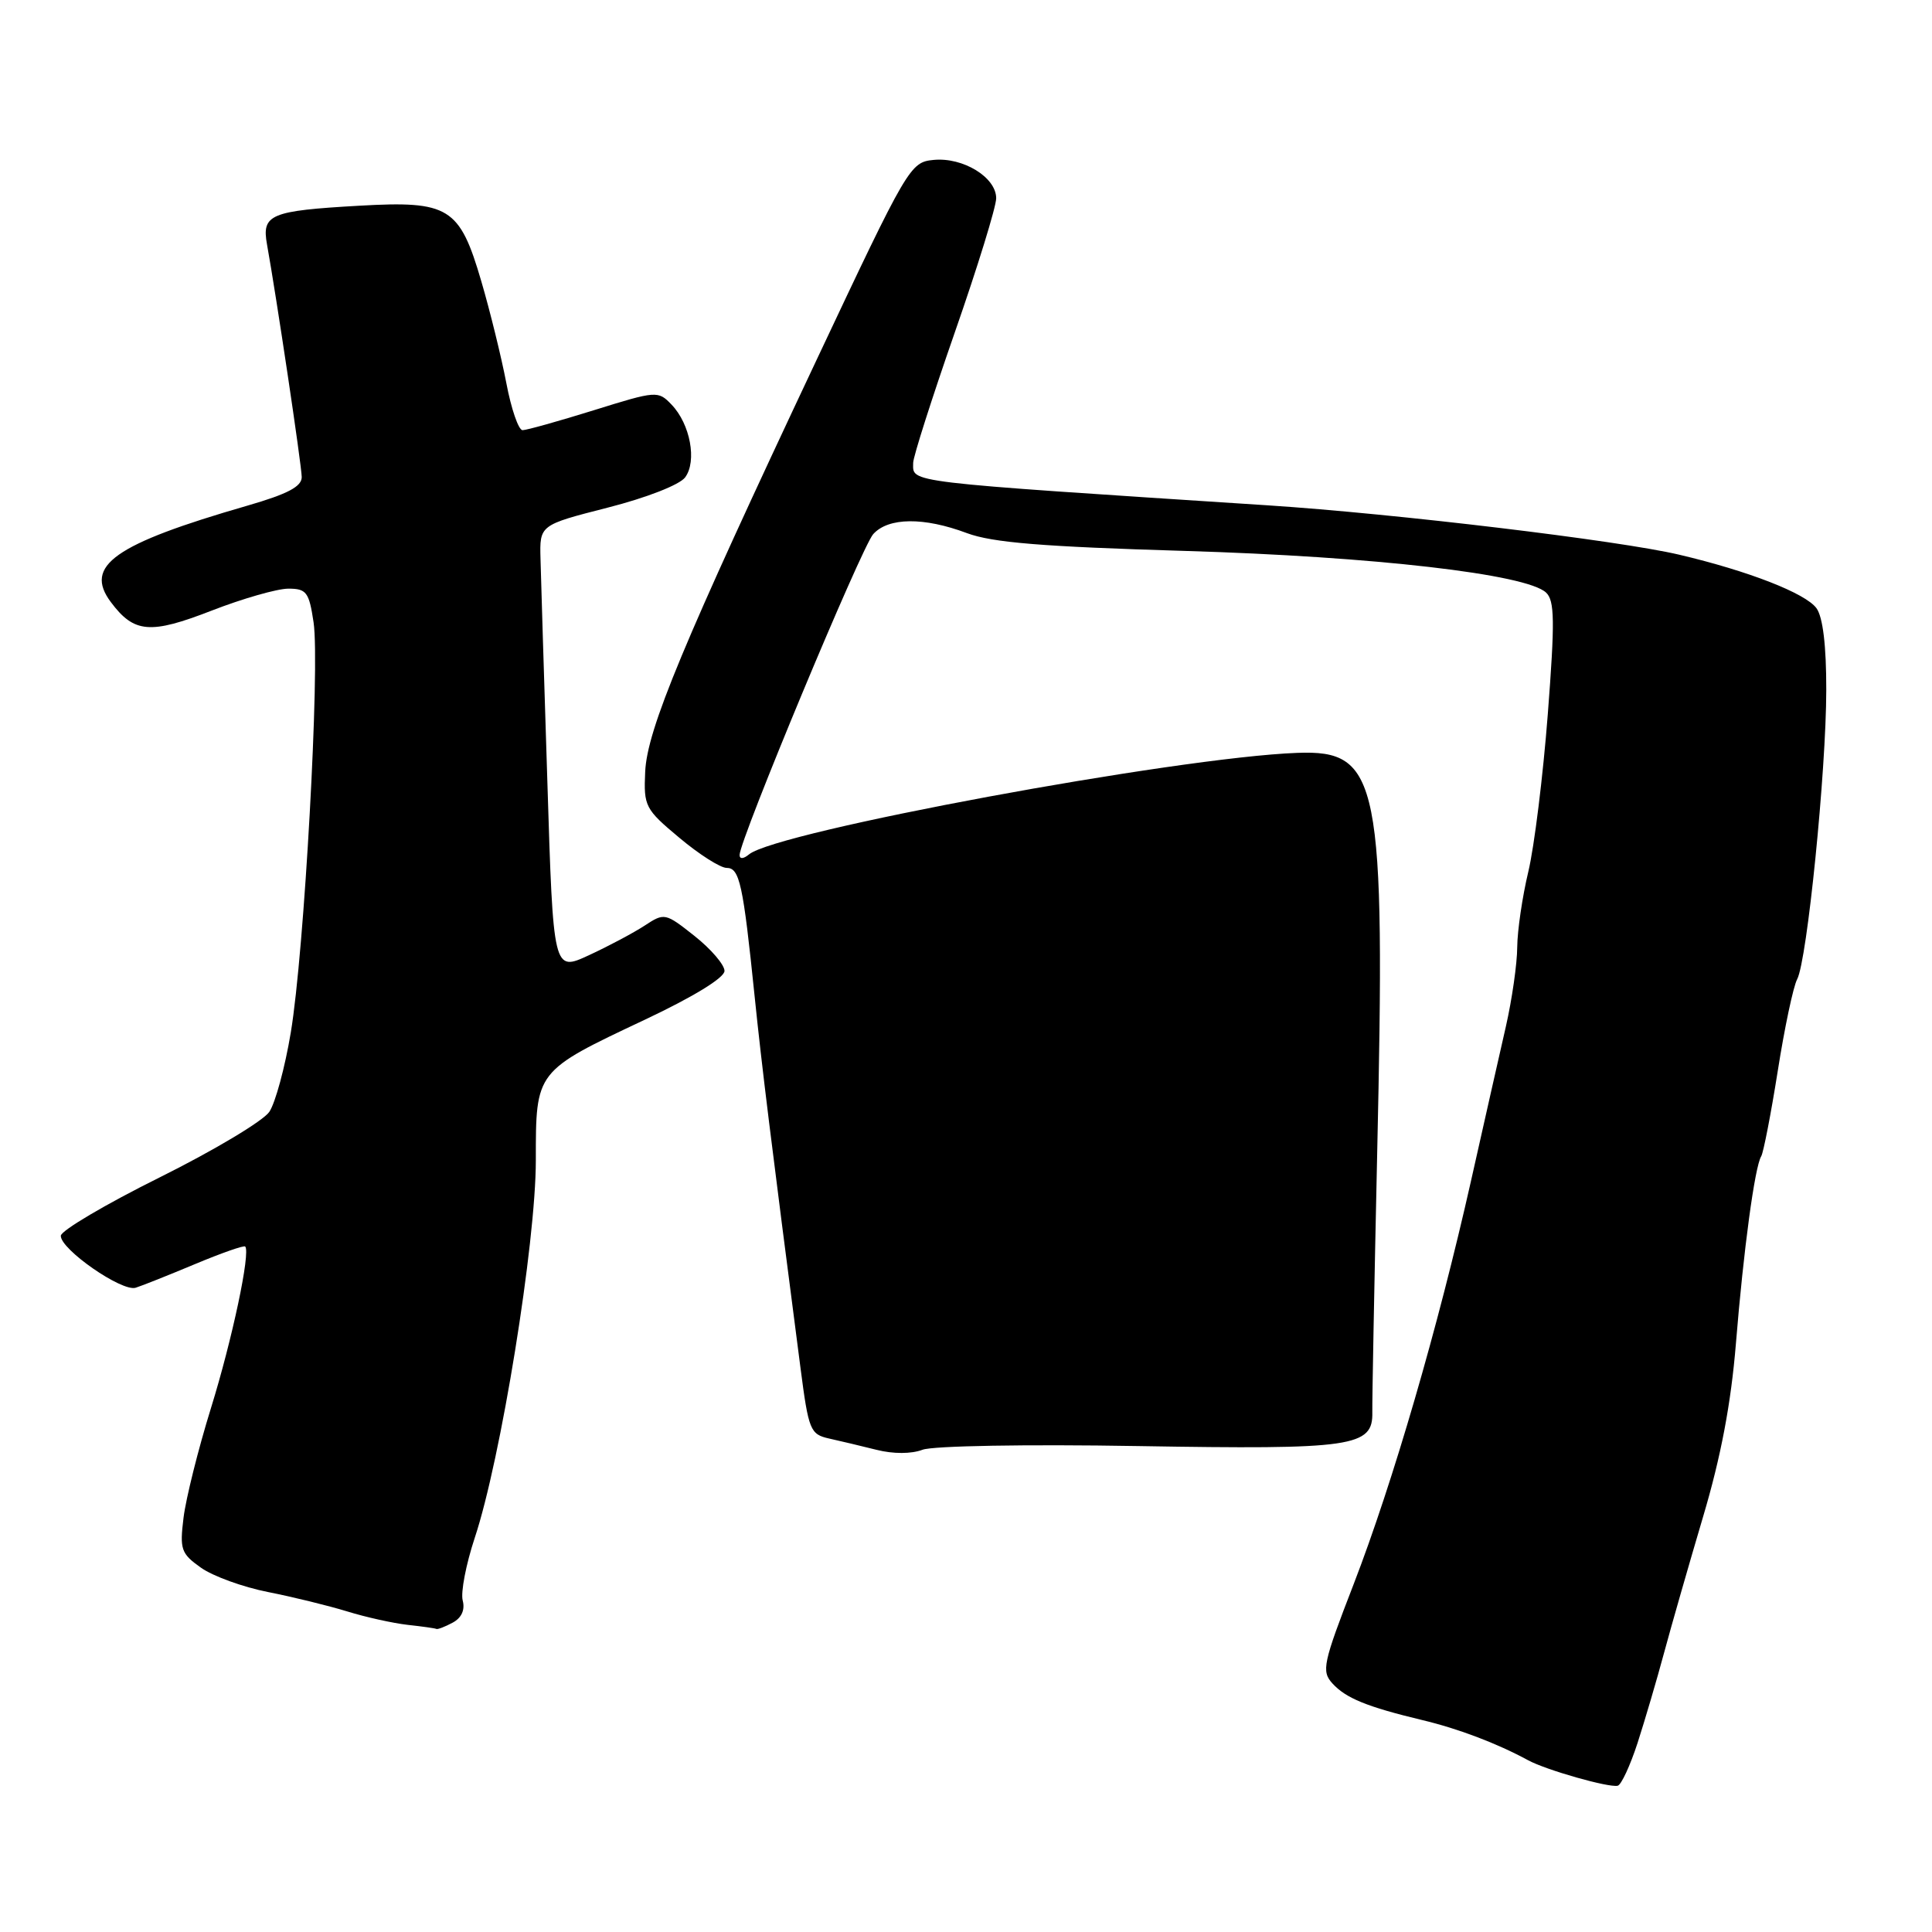 <?xml version="1.0" encoding="UTF-8" standalone="no"?>
<!DOCTYPE svg PUBLIC "-//W3C//DTD SVG 1.1//EN" "http://www.w3.org/Graphics/SVG/1.1/DTD/svg11.dtd" >
<svg xmlns="http://www.w3.org/2000/svg" xmlns:xlink="http://www.w3.org/1999/xlink" version="1.1" viewBox="0 0 256 256">
 <g >
 <path fill="currentColor"
d=" M 216.98 230.97 C 217.95 227.96 219.54 222.57 220.50 219.00 C 221.46 215.43 223.79 207.32 225.66 201.00 C 228.03 193.04 229.37 185.96 230.02 178.00 C 231.03 165.57 232.52 154.59 233.37 153.21 C 233.66 152.74 234.65 147.66 235.56 141.92 C 236.46 136.19 237.62 130.72 238.13 129.76 C 239.45 127.29 241.98 102.18 241.99 91.44 C 242.00 85.54 241.54 81.76 240.69 80.59 C 239.24 78.61 231.68 75.66 222.50 73.50 C 214.54 71.62 184.85 68.06 168.00 66.96 C 119.22 63.78 121.00 64.00 121.00 61.33 C 121.00 60.53 123.48 52.77 126.50 44.09 C 129.53 35.41 132.00 27.39 132.00 26.27 C 132.00 23.50 127.61 20.81 123.71 21.19 C 120.60 21.49 120.30 22.02 108.29 47.50 C 90.47 85.30 85.74 96.67 85.49 102.27 C 85.28 106.84 85.48 107.22 90.03 111.02 C 92.64 113.21 95.45 115.00 96.28 115.00 C 98.00 115.00 98.46 117.09 99.99 132.00 C 100.95 141.36 102.15 151.07 106.07 181.26 C 107.14 189.52 107.36 190.05 109.85 190.61 C 111.31 190.93 114.14 191.61 116.15 192.11 C 118.37 192.67 120.76 192.66 122.24 192.10 C 123.61 191.58 136.01 191.36 150.74 191.61 C 179.37 192.09 181.94 191.71 181.84 187.11 C 181.81 185.68 182.10 170.32 182.48 153.00 C 183.59 103.31 182.80 99.34 171.86 99.76 C 155.89 100.36 102.90 110.18 99.25 113.21 C 98.51 113.82 98.00 113.86 98.00 113.29 C 98.00 111.30 114.17 72.47 115.71 70.77 C 117.72 68.55 122.41 68.50 128.12 70.64 C 131.49 71.90 138.15 72.44 157.00 73.00 C 182.06 73.75 202.25 76.07 204.86 78.52 C 206.00 79.58 206.04 82.30 205.09 94.65 C 204.46 102.82 203.30 112.20 202.51 115.50 C 201.72 118.80 201.06 123.30 201.04 125.50 C 201.03 127.70 200.35 132.43 199.54 136.00 C 198.72 139.57 196.64 148.80 194.91 156.50 C 190.54 175.93 184.57 196.42 179.37 209.90 C 175.30 220.41 175.08 221.44 176.55 223.06 C 178.33 225.02 181.13 226.16 188.46 227.92 C 193.24 229.06 198.33 230.99 202.50 233.25 C 204.88 234.54 213.14 236.89 214.35 236.62 C 214.82 236.52 216.00 233.97 216.98 230.97 Z  M 59.98 215.01 C 61.16 214.38 61.64 213.32 61.31 212.07 C 61.03 211.00 61.75 207.27 62.90 203.79 C 66.36 193.40 71.00 164.73 71.00 153.75 C 71.00 141.86 70.91 141.97 85.46 135.11 C 91.88 132.08 96.00 129.56 96.00 128.65 C 96.00 127.84 94.22 125.76 92.04 124.03 C 88.15 120.95 88.04 120.93 85.43 122.64 C 83.96 123.60 80.64 125.37 78.04 126.57 C 73.31 128.76 73.31 128.76 72.53 103.63 C 72.09 89.81 71.68 76.49 71.62 74.04 C 71.50 69.57 71.50 69.57 80.50 67.27 C 85.65 65.96 90.05 64.24 90.78 63.26 C 92.38 61.11 91.46 56.18 88.98 53.61 C 87.20 51.75 86.99 51.77 78.68 54.36 C 74.02 55.81 69.77 57.00 69.24 57.00 C 68.71 57.00 67.74 54.19 67.09 50.75 C 66.43 47.31 64.94 41.24 63.77 37.25 C 60.90 27.45 59.50 26.58 47.59 27.26 C 35.80 27.93 34.66 28.41 35.38 32.39 C 36.62 39.27 39.96 61.61 39.98 63.21 C 39.99 64.47 38.12 65.46 32.75 67.01 C 15.13 72.10 11.09 74.96 14.68 79.77 C 17.76 83.90 19.90 84.08 28.07 80.90 C 32.16 79.31 36.71 78.01 38.19 78.00 C 40.61 78.00 40.95 78.45 41.55 82.46 C 42.42 88.29 40.32 126.15 38.53 136.82 C 37.77 141.40 36.49 146.12 35.69 147.32 C 34.89 148.52 28.36 152.43 21.18 156.00 C 13.99 159.57 8.09 163.06 8.06 163.74 C 7.98 165.52 16.16 171.21 17.98 170.63 C 18.82 170.37 22.35 168.96 25.84 167.50 C 29.33 166.04 32.32 164.99 32.49 165.17 C 33.22 165.95 30.78 177.46 27.95 186.59 C 26.26 192.04 24.63 198.57 24.32 201.10 C 23.80 205.31 23.99 205.86 26.63 207.73 C 28.21 208.85 32.20 210.30 35.50 210.95 C 38.80 211.60 43.52 212.76 46.00 213.52 C 48.48 214.29 52.08 215.08 54.00 215.30 C 55.92 215.51 57.64 215.75 57.82 215.84 C 57.99 215.93 58.96 215.56 59.98 215.01 Z "/>
</g>
</svg>